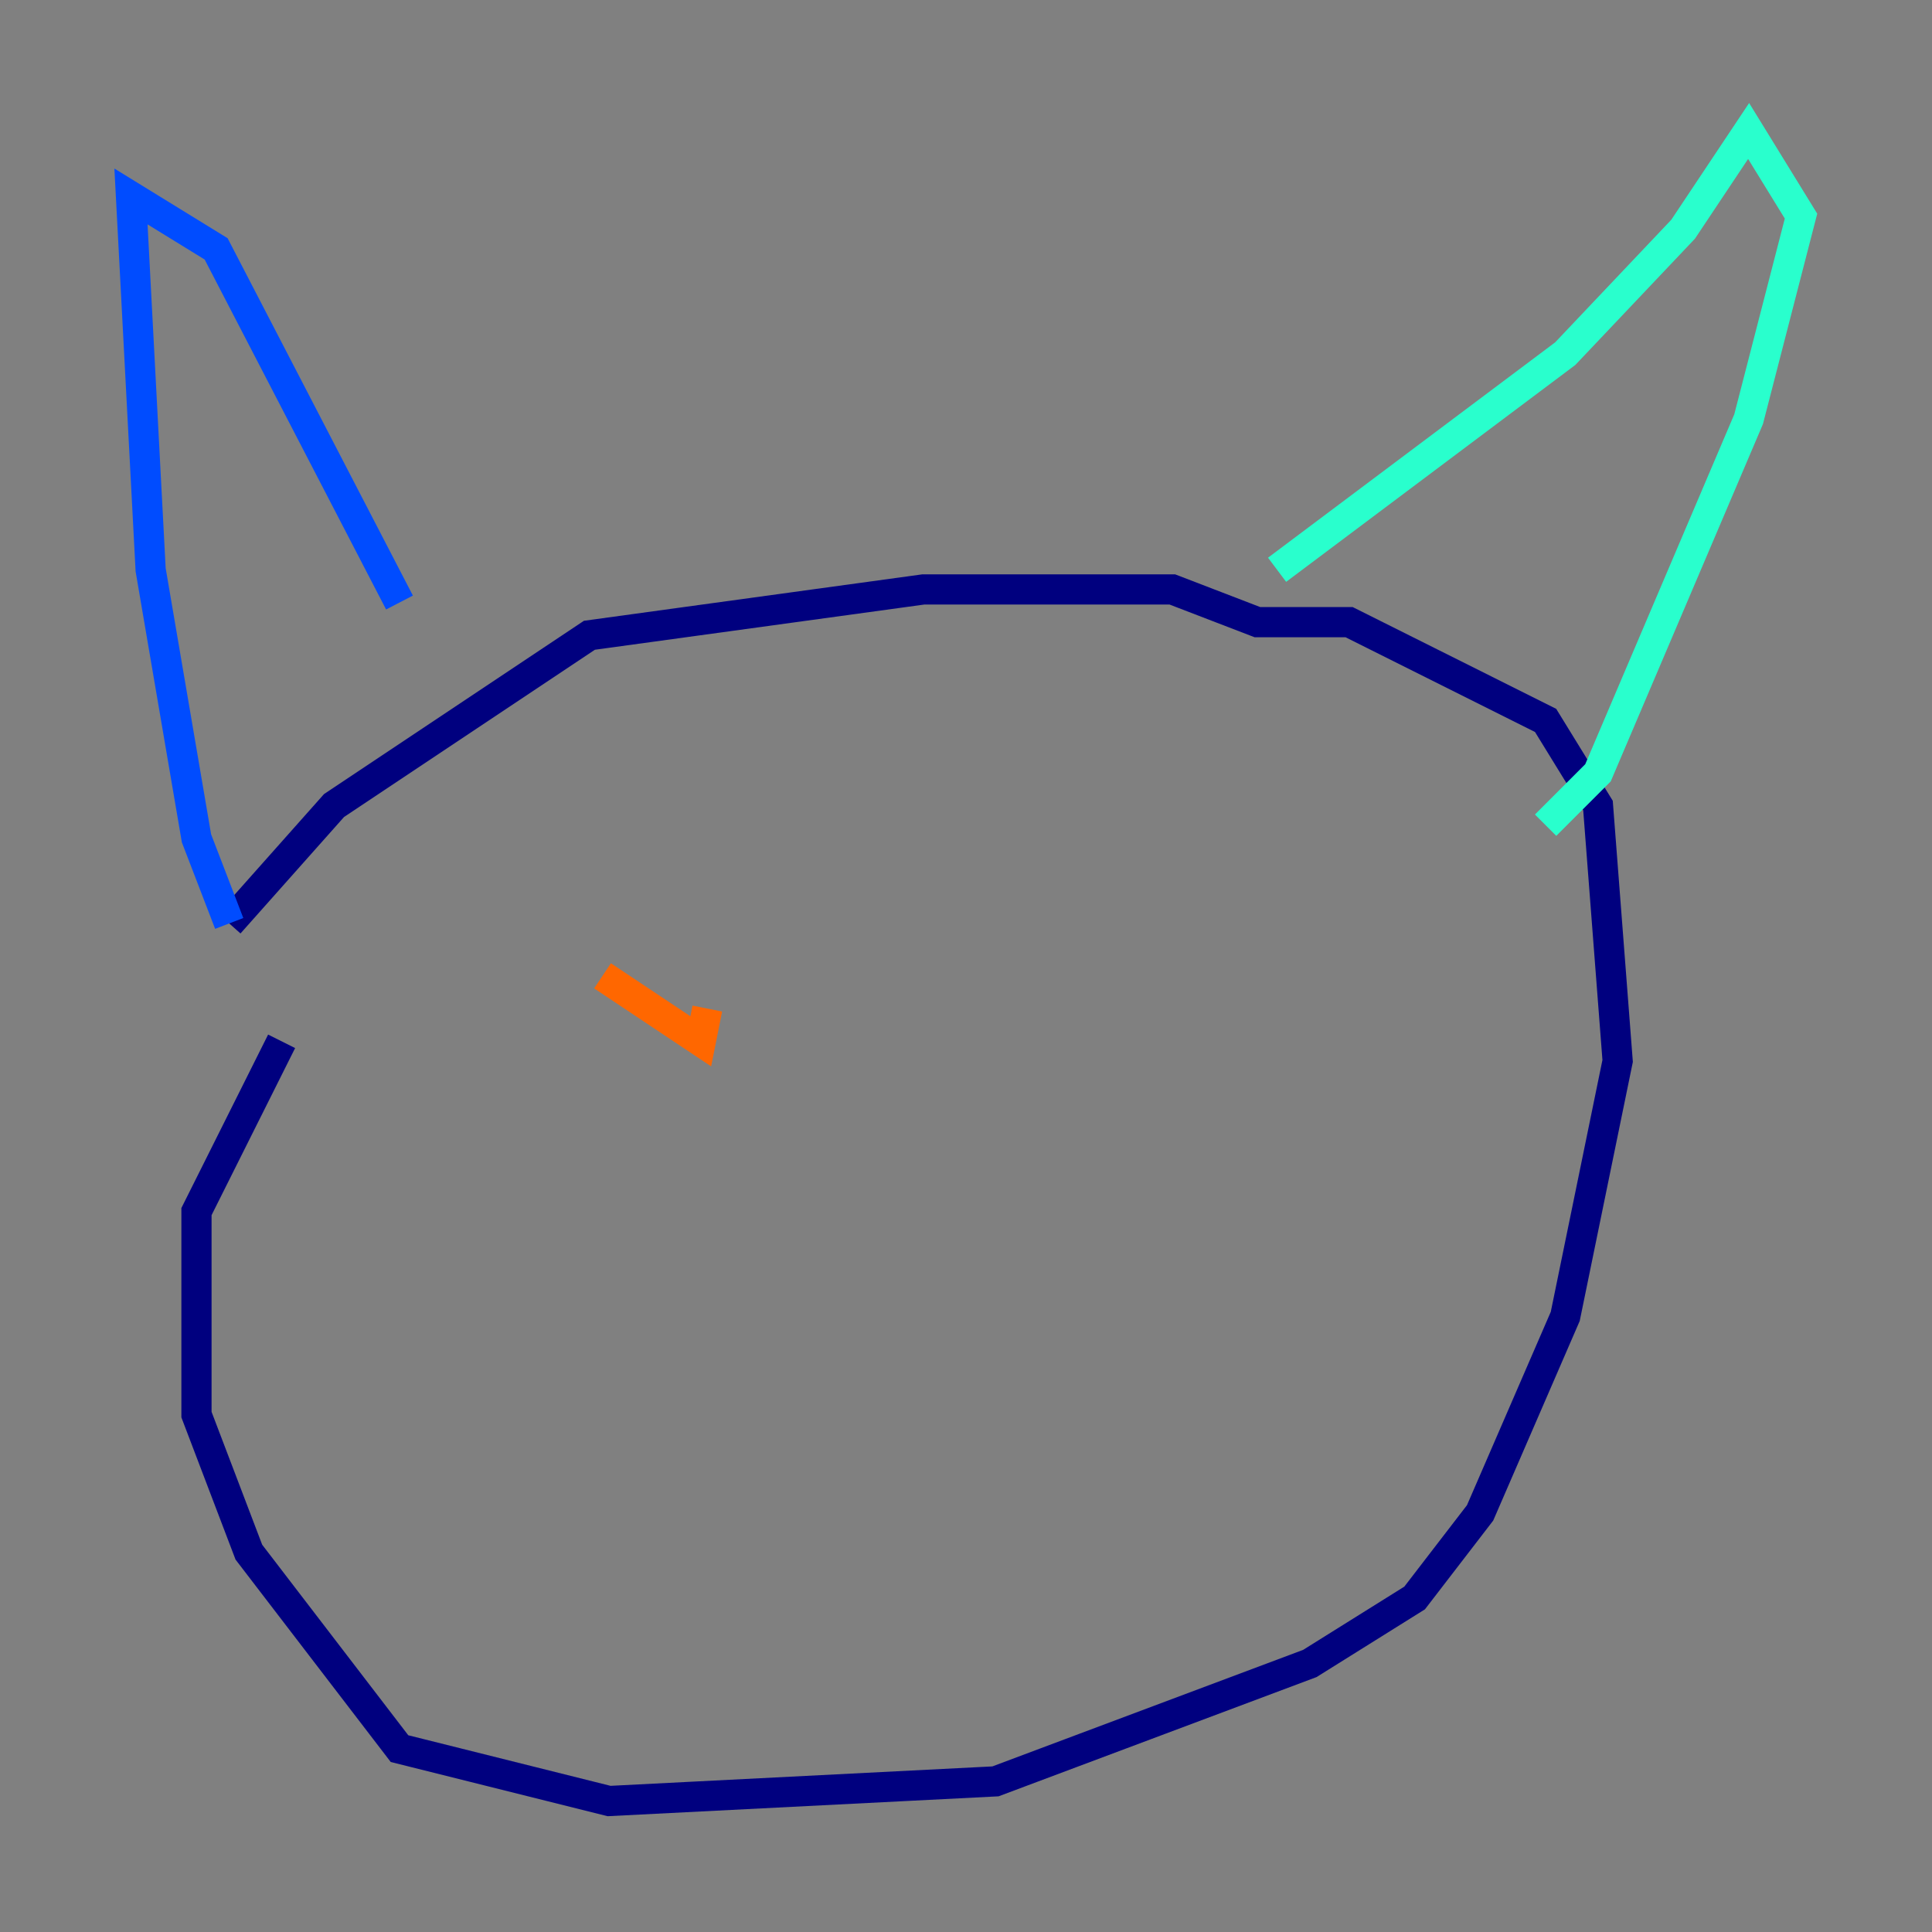 <?xml version="1.0" encoding="utf-8" ?>
<svg baseProfile="tiny" height="128" version="1.2" viewBox="0,0,128,128" width="128" xmlns="http://www.w3.org/2000/svg" xmlns:ev="http://www.w3.org/2001/xml-events" xmlns:xlink="http://www.w3.org/1999/xlink"><rect x="0" y="0" width="128" height="128" fill="#808080" stroke="none"/><defs /><polyline fill="none" points="18.658,68.99 13.017,80.271 13.017,93.722 16.488,102.834 26.468,115.851 40.352,119.322 65.953,118.02 86.78,110.21 93.722,105.871 98.061,100.231 103.702,87.214 107.173,70.291 105.871,53.37 102.4,47.729 89.383,41.22 83.308,41.22 77.668,39.051 61.18,39.051 39.051,42.088 22.129,53.37 15.186,61.18" stroke="#00007f" stroke-width="2" /><polyline fill="none" points="15.186,61.18 13.017,55.539 9.98,37.749 8.678,13.017 14.319,16.488 26.468,39.919" stroke="#004cff" stroke-width="2" /><polyline fill="none" points="84.61,37.749 103.702,23.43 111.512,15.186 115.851,8.678 119.322,14.319 115.851,27.77 105.871,51.2 102.4,54.671" stroke="#29ffcd" stroke-width="2" /><polyline fill="none" points="42.088,78.102 42.088,78.102" stroke="#cdff29" stroke-width="2" /><polyline fill="none" points="39.919,64.651 46.427,68.99 46.861,66.82" stroke="#ff6700" stroke-width="2" /><polyline fill="none" points="46.861,66.82 46.861,66.82" stroke="#7f0000" stroke-width="2" /></svg>